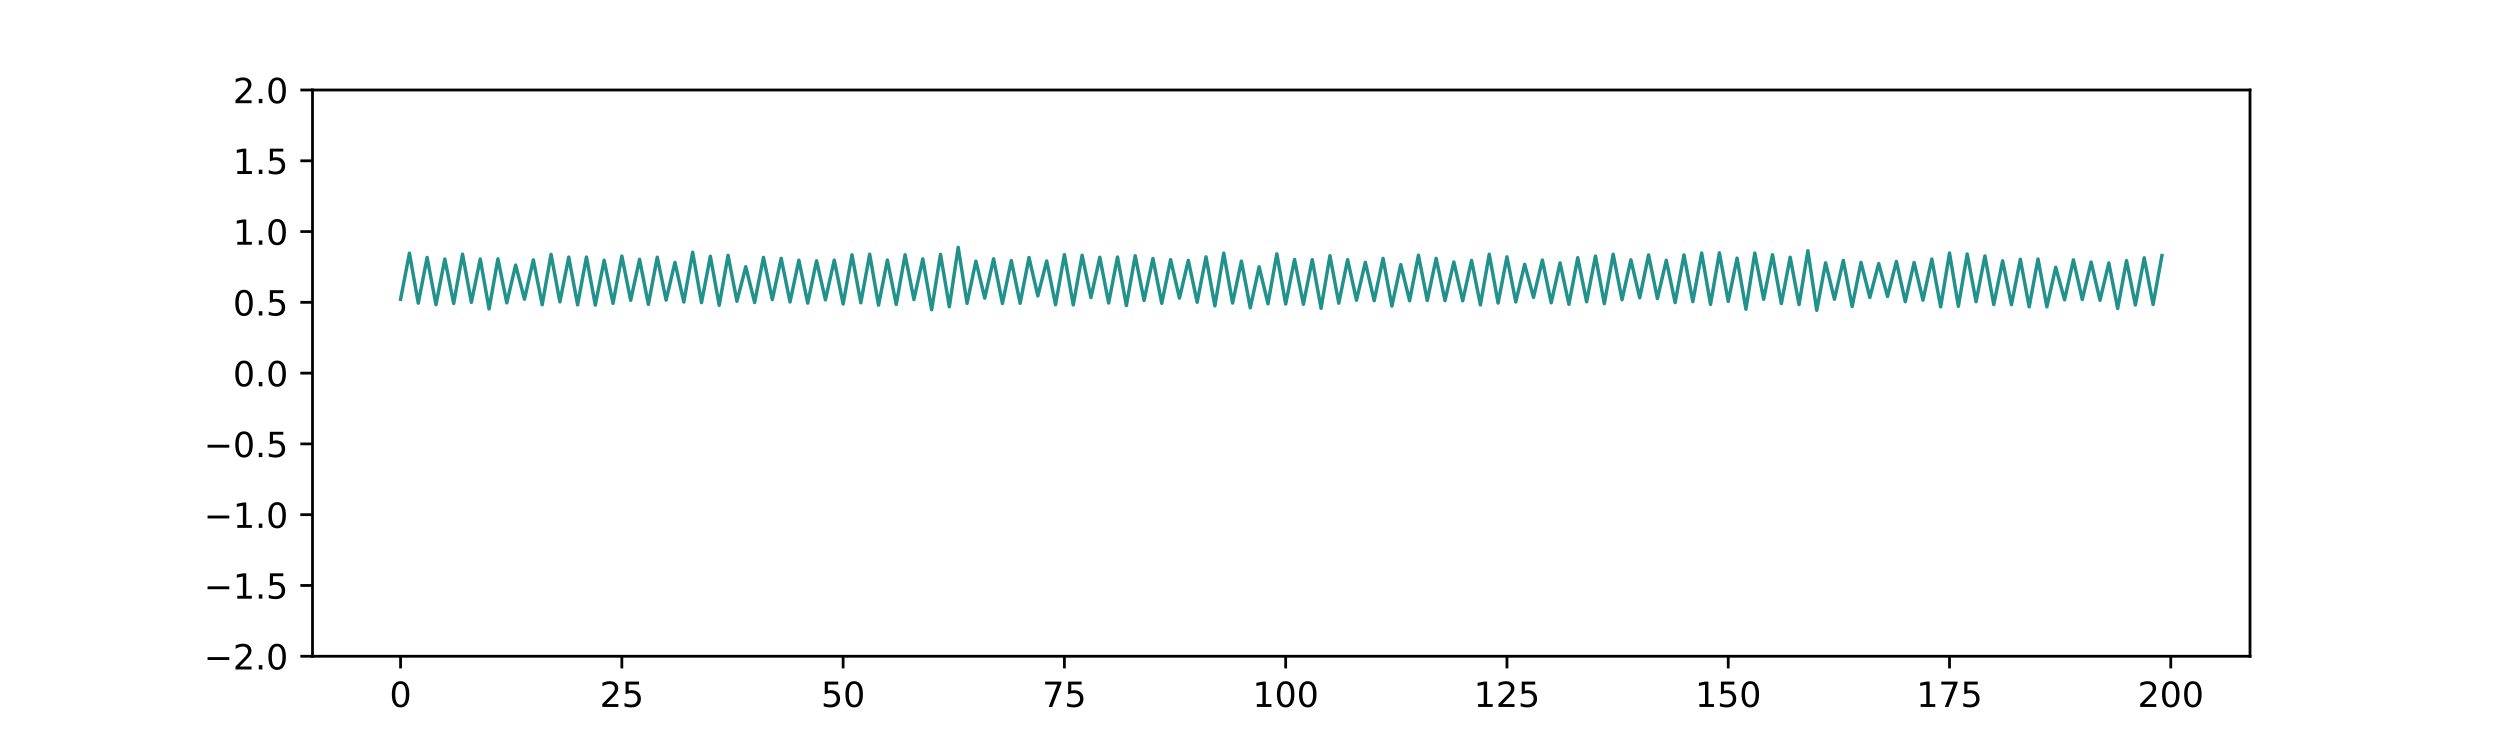 <?xml version="1.0" encoding="utf-8" standalone="no"?>
<!DOCTYPE svg PUBLIC "-//W3C//DTD SVG 1.1//EN"
  "http://www.w3.org/Graphics/SVG/1.1/DTD/svg11.dtd">
<!-- Created with matplotlib (https://matplotlib.org/) -->
<svg height="216pt" version="1.1" viewBox="0 0 720 216" width="720pt" xmlns="http://www.w3.org/2000/svg" xmlns:xlink="http://www.w3.org/1999/xlink">
 <defs>
  <style type="text/css">
*{stroke-linecap:butt;stroke-linejoin:round;}
  </style>
 </defs>
 <g id="figure_1">
  <g id="patch_1">
   <path d="M 0 216 
L 720 216 
L 720 0 
L 0 0 
z
" style="fill:none;"/>
  </g>
  <g id="axes_1">
   <g id="patch_2">
    <path d="M 90 189 
L 648 189 
L 648 25.92 
L 90 25.92 
z
" style="fill:none;"/>
   </g>
   <g id="matplotlib.axis_1">
    <g id="xtick_1">
     <g id="line2d_1">
      <defs>
       <path d="M 0 0 
L 0 3.5 
" id="m4464512502" style="stroke:#000000;stroke-width:0.8;"/>
      </defs>
      <g>
       <use style="stroke:#000000;stroke-width:0.8;" x="115.364" xlink:href="#m4464512502" y="189"/>
      </g>
     </g>
     <g id="text_1">
      <!-- 0 -->
      <defs>
       <path d="M 31.781 66.406 
Q 24.172 66.406 20.328 58.906 
Q 16.5 51.422 16.5 36.375 
Q 16.5 21.391 20.328 13.891 
Q 24.172 6.391 31.781 6.391 
Q 39.453 6.391 43.281 13.891 
Q 47.125 21.391 47.125 36.375 
Q 47.125 51.422 43.281 58.906 
Q 39.453 66.406 31.781 66.406 
z
M 31.781 74.219 
Q 44.047 74.219 50.516 64.516 
Q 56.984 54.828 56.984 36.375 
Q 56.984 17.969 50.516 8.266 
Q 44.047 -1.422 31.781 -1.422 
Q 19.531 -1.422 13.062 8.266 
Q 6.594 17.969 6.594 36.375 
Q 6.594 54.828 13.062 64.516 
Q 19.531 74.219 31.781 74.219 
z
" id="DejaVuSans-48"/>
      </defs>
      <g transform="translate(112.182 203.598)scale(0.1 -0.1)">
       <use xlink:href="#DejaVuSans-48"/>
      </g>
     </g>
    </g>
    <g id="xtick_2">
     <g id="line2d_2">
      <g>
       <use style="stroke:#000000;stroke-width:0.8;" x="179.091" xlink:href="#m4464512502" y="189"/>
      </g>
     </g>
     <g id="text_2">
      <!-- 25 -->
      <defs>
       <path d="M 19.188 8.297 
L 53.609 8.297 
L 53.609 0 
L 7.328 0 
L 7.328 8.297 
Q 12.938 14.109 22.625 23.891 
Q 32.328 33.688 34.812 36.531 
Q 39.547 41.844 41.422 45.531 
Q 43.312 49.219 43.312 52.781 
Q 43.312 58.594 39.234 62.25 
Q 35.156 65.922 28.609 65.922 
Q 23.969 65.922 18.812 64.312 
Q 13.672 62.703 7.812 59.422 
L 7.812 69.391 
Q 13.766 71.781 18.938 73 
Q 24.125 74.219 28.422 74.219 
Q 39.75 74.219 46.484 68.547 
Q 53.219 62.891 53.219 53.422 
Q 53.219 48.922 51.531 44.891 
Q 49.859 40.875 45.406 35.406 
Q 44.188 33.984 37.641 27.219 
Q 31.109 20.453 19.188 8.297 
z
" id="DejaVuSans-50"/>
       <path d="M 10.797 72.906 
L 49.516 72.906 
L 49.516 64.594 
L 19.828 64.594 
L 19.828 46.734 
Q 21.969 47.469 24.109 47.828 
Q 26.266 48.188 28.422 48.188 
Q 40.625 48.188 47.75 41.5 
Q 54.891 34.812 54.891 23.391 
Q 54.891 11.625 47.562 5.094 
Q 40.234 -1.422 26.906 -1.422 
Q 22.312 -1.422 17.547 -0.641 
Q 12.797 0.141 7.719 1.703 
L 7.719 11.625 
Q 12.109 9.234 16.797 8.062 
Q 21.484 6.891 26.703 6.891 
Q 35.156 6.891 40.078 11.328 
Q 45.016 15.766 45.016 23.391 
Q 45.016 31 40.078 35.438 
Q 35.156 39.891 26.703 39.891 
Q 22.75 39.891 18.812 39.016 
Q 14.891 38.141 10.797 36.281 
z
" id="DejaVuSans-53"/>
      </defs>
      <g transform="translate(172.729 203.598)scale(0.1 -0.1)">
       <use xlink:href="#DejaVuSans-50"/>
       <use x="63.623" xlink:href="#DejaVuSans-53"/>
      </g>
     </g>
    </g>
    <g id="xtick_3">
     <g id="line2d_3">
      <g>
       <use style="stroke:#000000;stroke-width:0.8;" x="242.819" xlink:href="#m4464512502" y="189"/>
      </g>
     </g>
     <g id="text_3">
      <!-- 50 -->
      <g transform="translate(236.457 203.598)scale(0.1 -0.1)">
       <use xlink:href="#DejaVuSans-53"/>
       <use x="63.623" xlink:href="#DejaVuSans-48"/>
      </g>
     </g>
    </g>
    <g id="xtick_4">
     <g id="line2d_4">
      <g>
       <use style="stroke:#000000;stroke-width:0.8;" x="306.547" xlink:href="#m4464512502" y="189"/>
      </g>
     </g>
     <g id="text_4">
      <!-- 75 -->
      <defs>
       <path d="M 8.203 72.906 
L 55.078 72.906 
L 55.078 68.703 
L 28.609 0 
L 18.312 0 
L 43.219 64.594 
L 8.203 64.594 
z
" id="DejaVuSans-55"/>
      </defs>
      <g transform="translate(300.184 203.598)scale(0.1 -0.1)">
       <use xlink:href="#DejaVuSans-55"/>
       <use x="63.623" xlink:href="#DejaVuSans-53"/>
      </g>
     </g>
    </g>
    <g id="xtick_5">
     <g id="line2d_5">
      <g>
       <use style="stroke:#000000;stroke-width:0.8;" x="370.275" xlink:href="#m4464512502" y="189"/>
      </g>
     </g>
     <g id="text_5">
      <!-- 100 -->
      <defs>
       <path d="M 12.406 8.297 
L 28.516 8.297 
L 28.516 63.922 
L 10.984 60.406 
L 10.984 69.391 
L 28.422 72.906 
L 38.281 72.906 
L 38.281 8.297 
L 54.391 8.297 
L 54.391 0 
L 12.406 0 
z
" id="DejaVuSans-49"/>
      </defs>
      <g transform="translate(360.731 203.598)scale(0.1 -0.1)">
       <use xlink:href="#DejaVuSans-49"/>
       <use x="63.623" xlink:href="#DejaVuSans-48"/>
       <use x="127.246" xlink:href="#DejaVuSans-48"/>
      </g>
     </g>
    </g>
    <g id="xtick_6">
     <g id="line2d_6">
      <g>
       <use style="stroke:#000000;stroke-width:0.8;" x="434.002" xlink:href="#m4464512502" y="189"/>
      </g>
     </g>
     <g id="text_6">
      <!-- 125 -->
      <g transform="translate(424.459 203.598)scale(0.1 -0.1)">
       <use xlink:href="#DejaVuSans-49"/>
       <use x="63.623" xlink:href="#DejaVuSans-50"/>
       <use x="127.246" xlink:href="#DejaVuSans-53"/>
      </g>
     </g>
    </g>
    <g id="xtick_7">
     <g id="line2d_7">
      <g>
       <use style="stroke:#000000;stroke-width:0.8;" x="497.73" xlink:href="#m4464512502" y="189"/>
      </g>
     </g>
     <g id="text_7">
      <!-- 150 -->
      <g transform="translate(488.186 203.598)scale(0.1 -0.1)">
       <use xlink:href="#DejaVuSans-49"/>
       <use x="63.623" xlink:href="#DejaVuSans-53"/>
       <use x="127.246" xlink:href="#DejaVuSans-48"/>
      </g>
     </g>
    </g>
    <g id="xtick_8">
     <g id="line2d_8">
      <g>
       <use style="stroke:#000000;stroke-width:0.8;" x="561.458" xlink:href="#m4464512502" y="189"/>
      </g>
     </g>
     <g id="text_8">
      <!-- 175 -->
      <g transform="translate(551.914 203.598)scale(0.1 -0.1)">
       <use xlink:href="#DejaVuSans-49"/>
       <use x="63.623" xlink:href="#DejaVuSans-55"/>
       <use x="127.246" xlink:href="#DejaVuSans-53"/>
      </g>
     </g>
    </g>
    <g id="xtick_9">
     <g id="line2d_9">
      <g>
       <use style="stroke:#000000;stroke-width:0.8;" x="625.185" xlink:href="#m4464512502" y="189"/>
      </g>
     </g>
     <g id="text_9">
      <!-- 200 -->
      <g transform="translate(615.642 203.598)scale(0.1 -0.1)">
       <use xlink:href="#DejaVuSans-50"/>
       <use x="63.623" xlink:href="#DejaVuSans-48"/>
       <use x="127.246" xlink:href="#DejaVuSans-48"/>
      </g>
     </g>
    </g>
   </g>
   <g id="matplotlib.axis_2">
    <g id="ytick_1">
     <g id="line2d_10">
      <defs>
       <path d="M 0 0 
L -3.5 0 
" id="m5c24e8d447" style="stroke:#000000;stroke-width:0.8;"/>
      </defs>
      <g>
       <use style="stroke:#000000;stroke-width:0.8;" x="90" xlink:href="#m5c24e8d447" y="189"/>
      </g>
     </g>
     <g id="text_10">
      <!-- −2.0 -->
      <defs>
       <path d="M 10.594 35.5 
L 73.188 35.5 
L 73.188 27.203 
L 10.594 27.203 
z
" id="DejaVuSans-8722"/>
       <path d="M 10.688 12.406 
L 21 12.406 
L 21 0 
L 10.688 0 
z
" id="DejaVuSans-46"/>
      </defs>
      <g transform="translate(58.717 192.799)scale(0.1 -0.1)">
       <use xlink:href="#DejaVuSans-8722"/>
       <use x="83.789" xlink:href="#DejaVuSans-50"/>
       <use x="147.412" xlink:href="#DejaVuSans-46"/>
       <use x="179.199" xlink:href="#DejaVuSans-48"/>
      </g>
     </g>
    </g>
    <g id="ytick_2">
     <g id="line2d_11">
      <g>
       <use style="stroke:#000000;stroke-width:0.8;" x="90" xlink:href="#m5c24e8d447" y="168.615"/>
      </g>
     </g>
     <g id="text_11">
      <!-- −1.5 -->
      <g transform="translate(58.717 172.414)scale(0.1 -0.1)">
       <use xlink:href="#DejaVuSans-8722"/>
       <use x="83.789" xlink:href="#DejaVuSans-49"/>
       <use x="147.412" xlink:href="#DejaVuSans-46"/>
       <use x="179.199" xlink:href="#DejaVuSans-53"/>
      </g>
     </g>
    </g>
    <g id="ytick_3">
     <g id="line2d_12">
      <g>
       <use style="stroke:#000000;stroke-width:0.8;" x="90" xlink:href="#m5c24e8d447" y="148.23"/>
      </g>
     </g>
     <g id="text_12">
      <!-- −1.0 -->
      <g transform="translate(58.717 152.029)scale(0.1 -0.1)">
       <use xlink:href="#DejaVuSans-8722"/>
       <use x="83.789" xlink:href="#DejaVuSans-49"/>
       <use x="147.412" xlink:href="#DejaVuSans-46"/>
       <use x="179.199" xlink:href="#DejaVuSans-48"/>
      </g>
     </g>
    </g>
    <g id="ytick_4">
     <g id="line2d_13">
      <g>
       <use style="stroke:#000000;stroke-width:0.8;" x="90" xlink:href="#m5c24e8d447" y="127.845"/>
      </g>
     </g>
     <g id="text_13">
      <!-- −0.5 -->
      <g transform="translate(58.717 131.644)scale(0.1 -0.1)">
       <use xlink:href="#DejaVuSans-8722"/>
       <use x="83.789" xlink:href="#DejaVuSans-48"/>
       <use x="147.412" xlink:href="#DejaVuSans-46"/>
       <use x="179.199" xlink:href="#DejaVuSans-53"/>
      </g>
     </g>
    </g>
    <g id="ytick_5">
     <g id="line2d_14">
      <g>
       <use style="stroke:#000000;stroke-width:0.8;" x="90" xlink:href="#m5c24e8d447" y="107.46"/>
      </g>
     </g>
     <g id="text_14">
      <!-- 0.0 -->
      <g transform="translate(67.097 111.259)scale(0.1 -0.1)">
       <use xlink:href="#DejaVuSans-48"/>
       <use x="63.623" xlink:href="#DejaVuSans-46"/>
       <use x="95.41" xlink:href="#DejaVuSans-48"/>
      </g>
     </g>
    </g>
    <g id="ytick_6">
     <g id="line2d_15">
      <g>
       <use style="stroke:#000000;stroke-width:0.8;" x="90" xlink:href="#m5c24e8d447" y="87.075"/>
      </g>
     </g>
     <g id="text_15">
      <!-- 0.5 -->
      <g transform="translate(67.097 90.874)scale(0.1 -0.1)">
       <use xlink:href="#DejaVuSans-48"/>
       <use x="63.623" xlink:href="#DejaVuSans-46"/>
       <use x="95.41" xlink:href="#DejaVuSans-53"/>
      </g>
     </g>
    </g>
    <g id="ytick_7">
     <g id="line2d_16">
      <g>
       <use style="stroke:#000000;stroke-width:0.8;" x="90" xlink:href="#m5c24e8d447" y="66.69"/>
      </g>
     </g>
     <g id="text_16">
      <!-- 1.0 -->
      <g transform="translate(67.097 70.489)scale(0.1 -0.1)">
       <use xlink:href="#DejaVuSans-49"/>
       <use x="63.623" xlink:href="#DejaVuSans-46"/>
       <use x="95.41" xlink:href="#DejaVuSans-48"/>
      </g>
     </g>
    </g>
    <g id="ytick_8">
     <g id="line2d_17">
      <g>
       <use style="stroke:#000000;stroke-width:0.8;" x="90" xlink:href="#m5c24e8d447" y="46.305"/>
      </g>
     </g>
     <g id="text_17">
      <!-- 1.5 -->
      <g transform="translate(67.097 50.104)scale(0.1 -0.1)">
       <use xlink:href="#DejaVuSans-49"/>
       <use x="63.623" xlink:href="#DejaVuSans-46"/>
       <use x="95.41" xlink:href="#DejaVuSans-53"/>
      </g>
     </g>
    </g>
    <g id="ytick_9">
     <g id="line2d_18">
      <g>
       <use style="stroke:#000000;stroke-width:0.8;" x="90" xlink:href="#m5c24e8d447" y="25.92"/>
      </g>
     </g>
     <g id="text_18">
      <!-- 2.0 -->
      <g transform="translate(67.097 29.719)scale(0.1 -0.1)">
       <use xlink:href="#DejaVuSans-50"/>
       <use x="63.623" xlink:href="#DejaVuSans-46"/>
       <use x="95.41" xlink:href="#DejaVuSans-48"/>
      </g>
     </g>
    </g>
   </g>
   <g id="line2d_19">
    <path clip-path="url(#pbddc4b28e1)" d="M 115.364 86.186 
L 117.913 72.922 
L 120.462 87.288 
L 123.011 74.147 
L 125.56 87.733 
L 128.109 74.609 
L 130.658 87.395 
L 133.207 73.217 
L 135.757 87.061 
L 138.306 74.614 
L 140.855 88.97 
L 143.404 74.57 
L 145.953 87.209 
L 148.502 76.358 
L 151.051 86.162 
L 153.6 74.859 
L 156.149 87.757 
L 158.698 73.256 
L 161.248 86.936 
L 163.797 74.045 
L 166.346 87.784 
L 168.895 74.046 
L 171.444 87.859 
L 173.993 74.972 
L 176.542 87.359 
L 179.091 73.769 
L 181.64 86.481 
L 184.19 74.692 
L 186.739 87.656 
L 189.288 74.085 
L 191.837 86.413 
L 194.386 75.574 
L 196.935 86.971 
L 199.484 72.639 
L 202.033 87.159 
L 204.582 73.809 
L 207.132 87.914 
L 209.681 73.55 
L 212.23 86.749 
L 214.779 76.815 
L 217.328 87.116 
L 219.877 74.142 
L 222.426 86.279 
L 224.975 74.404 
L 227.524 86.955 
L 230.074 74.946 
L 232.623 87.283 
L 235.172 75.11 
L 237.721 86.338 
L 240.27 74.92 
L 242.819 87.545 
L 245.368 73.397 
L 247.917 87.2 
L 250.466 73.208 
L 253.016 87.883 
L 255.565 74.913 
L 258.114 87.67 
L 260.663 73.38 
L 263.212 86.255 
L 265.761 74.569 
L 268.31 89.195 
L 270.859 73.252 
L 273.408 88.342 
L 275.958 71.252 
L 278.507 87.374 
L 281.056 75.215 
L 283.605 85.851 
L 286.154 74.552 
L 288.703 87.4 
L 291.252 75.047 
L 293.801 87.347 
L 296.35 74.174 
L 298.899 85.209 
L 301.449 75.169 
L 303.998 87.752 
L 306.547 73.345 
L 309.096 87.811 
L 311.645 73.52 
L 314.194 85.676 
L 316.743 74.107 
L 319.292 87.262 
L 321.841 74.029 
L 324.391 87.999 
L 326.94 73.667 
L 329.489 86.523 
L 332.038 74.459 
L 334.587 87.348 
L 337.136 74.8 
L 339.685 85.848 
L 342.234 74.991 
L 344.783 87.036 
L 347.333 73.983 
L 349.882 88.084 
L 352.431 72.913 
L 354.98 87.262 
L 357.529 75.207 
L 360.078 88.642 
L 362.627 76.847 
L 365.176 87.493 
L 367.725 73.112 
L 370.275 87.552 
L 372.824 74.742 
L 375.373 87.616 
L 377.922 74.789 
L 380.471 88.789 
L 383.02 73.645 
L 385.569 87.309 
L 388.118 74.793 
L 390.667 86.45 
L 393.217 75.549 
L 395.766 86.58 
L 398.315 74.432 
L 400.864 88.146 
L 403.413 76.207 
L 405.962 86.602 
L 408.511 73.504 
L 411.06 86.541 
L 413.609 74.423 
L 416.159 86.556 
L 418.708 75.448 
L 421.257 86.627 
L 423.806 75.011 
L 426.355 87.804 
L 428.904 73.214 
L 431.453 87.271 
L 434.002 73.977 
L 436.551 86.946 
L 439.101 76.138 
L 441.65 85.634 
L 444.199 74.898 
L 446.748 87.193 
L 449.297 75.727 
L 451.846 87.629 
L 454.395 74.229 
L 456.944 86.905 
L 459.493 73.772 
L 462.042 87.445 
L 464.592 73.222 
L 467.141 86.32 
L 469.69 74.836 
L 472.239 85.747 
L 474.788 73.42 
L 477.337 85.994 
L 479.886 74.975 
L 482.435 87.132 
L 484.984 73.419 
L 487.534 86.859 
L 490.083 72.87 
L 492.632 87.656 
L 495.181 72.817 
L 497.73 86.795 
L 500.279 74.354 
L 502.828 89.05 
L 505.377 72.891 
L 507.926 86.192 
L 510.476 73.363 
L 513.025 87.428 
L 515.574 74.1 
L 518.123 87.714 
L 520.672 72.223 
L 523.221 89.367 
L 525.77 75.698 
L 528.319 86.162 
L 530.868 74.999 
L 533.418 88.28 
L 535.967 75.575 
L 538.516 85.661 
L 541.065 75.918 
L 543.614 85.38 
L 546.163 75.303 
L 548.712 86.88 
L 551.261 75.613 
L 553.81 86.443 
L 556.36 74.618 
L 558.909 88.368 
L 561.458 72.872 
L 564.007 88.21 
L 566.556 73.161 
L 569.105 86.874 
L 571.654 73.721 
L 574.203 87.712 
L 576.752 75.127 
L 579.302 87.733 
L 581.851 74.682 
L 584.4 88.372 
L 586.949 74.608 
L 589.498 88.352 
L 592.047 76.988 
L 594.596 86.335 
L 597.145 74.849 
L 599.694 86.261 
L 602.243 75.479 
L 604.793 86.473 
L 607.342 75.747 
L 609.891 88.851 
L 612.44 75.068 
L 614.989 87.827 
L 617.538 74.264 
L 620.087 87.684 
L 622.636 73.604 
L 622.636 73.604 
" style="fill:none;stroke:#21918c;stroke-linecap:square;"/>
   </g>
   <g id="patch_3">
    <path d="M 90 189 
L 90 25.92 
" style="fill:none;stroke:#000000;stroke-linecap:square;stroke-linejoin:miter;stroke-width:0.8;"/>
   </g>
   <g id="patch_4">
    <path d="M 648 189 
L 648 25.92 
" style="fill:none;stroke:#000000;stroke-linecap:square;stroke-linejoin:miter;stroke-width:0.8;"/>
   </g>
   <g id="patch_5">
    <path d="M 90 189 
L 648 189 
" style="fill:none;stroke:#000000;stroke-linecap:square;stroke-linejoin:miter;stroke-width:0.8;"/>
   </g>
   <g id="patch_6">
    <path d="M 90 25.92 
L 648 25.92 
" style="fill:none;stroke:#000000;stroke-linecap:square;stroke-linejoin:miter;stroke-width:0.8;"/>
   </g>
  </g>
 </g>
 <defs>
  <clipPath id="pbddc4b28e1">
   <rect height="163.08" width="558" x="90" y="25.92"/>
  </clipPath>
 </defs>
</svg>
